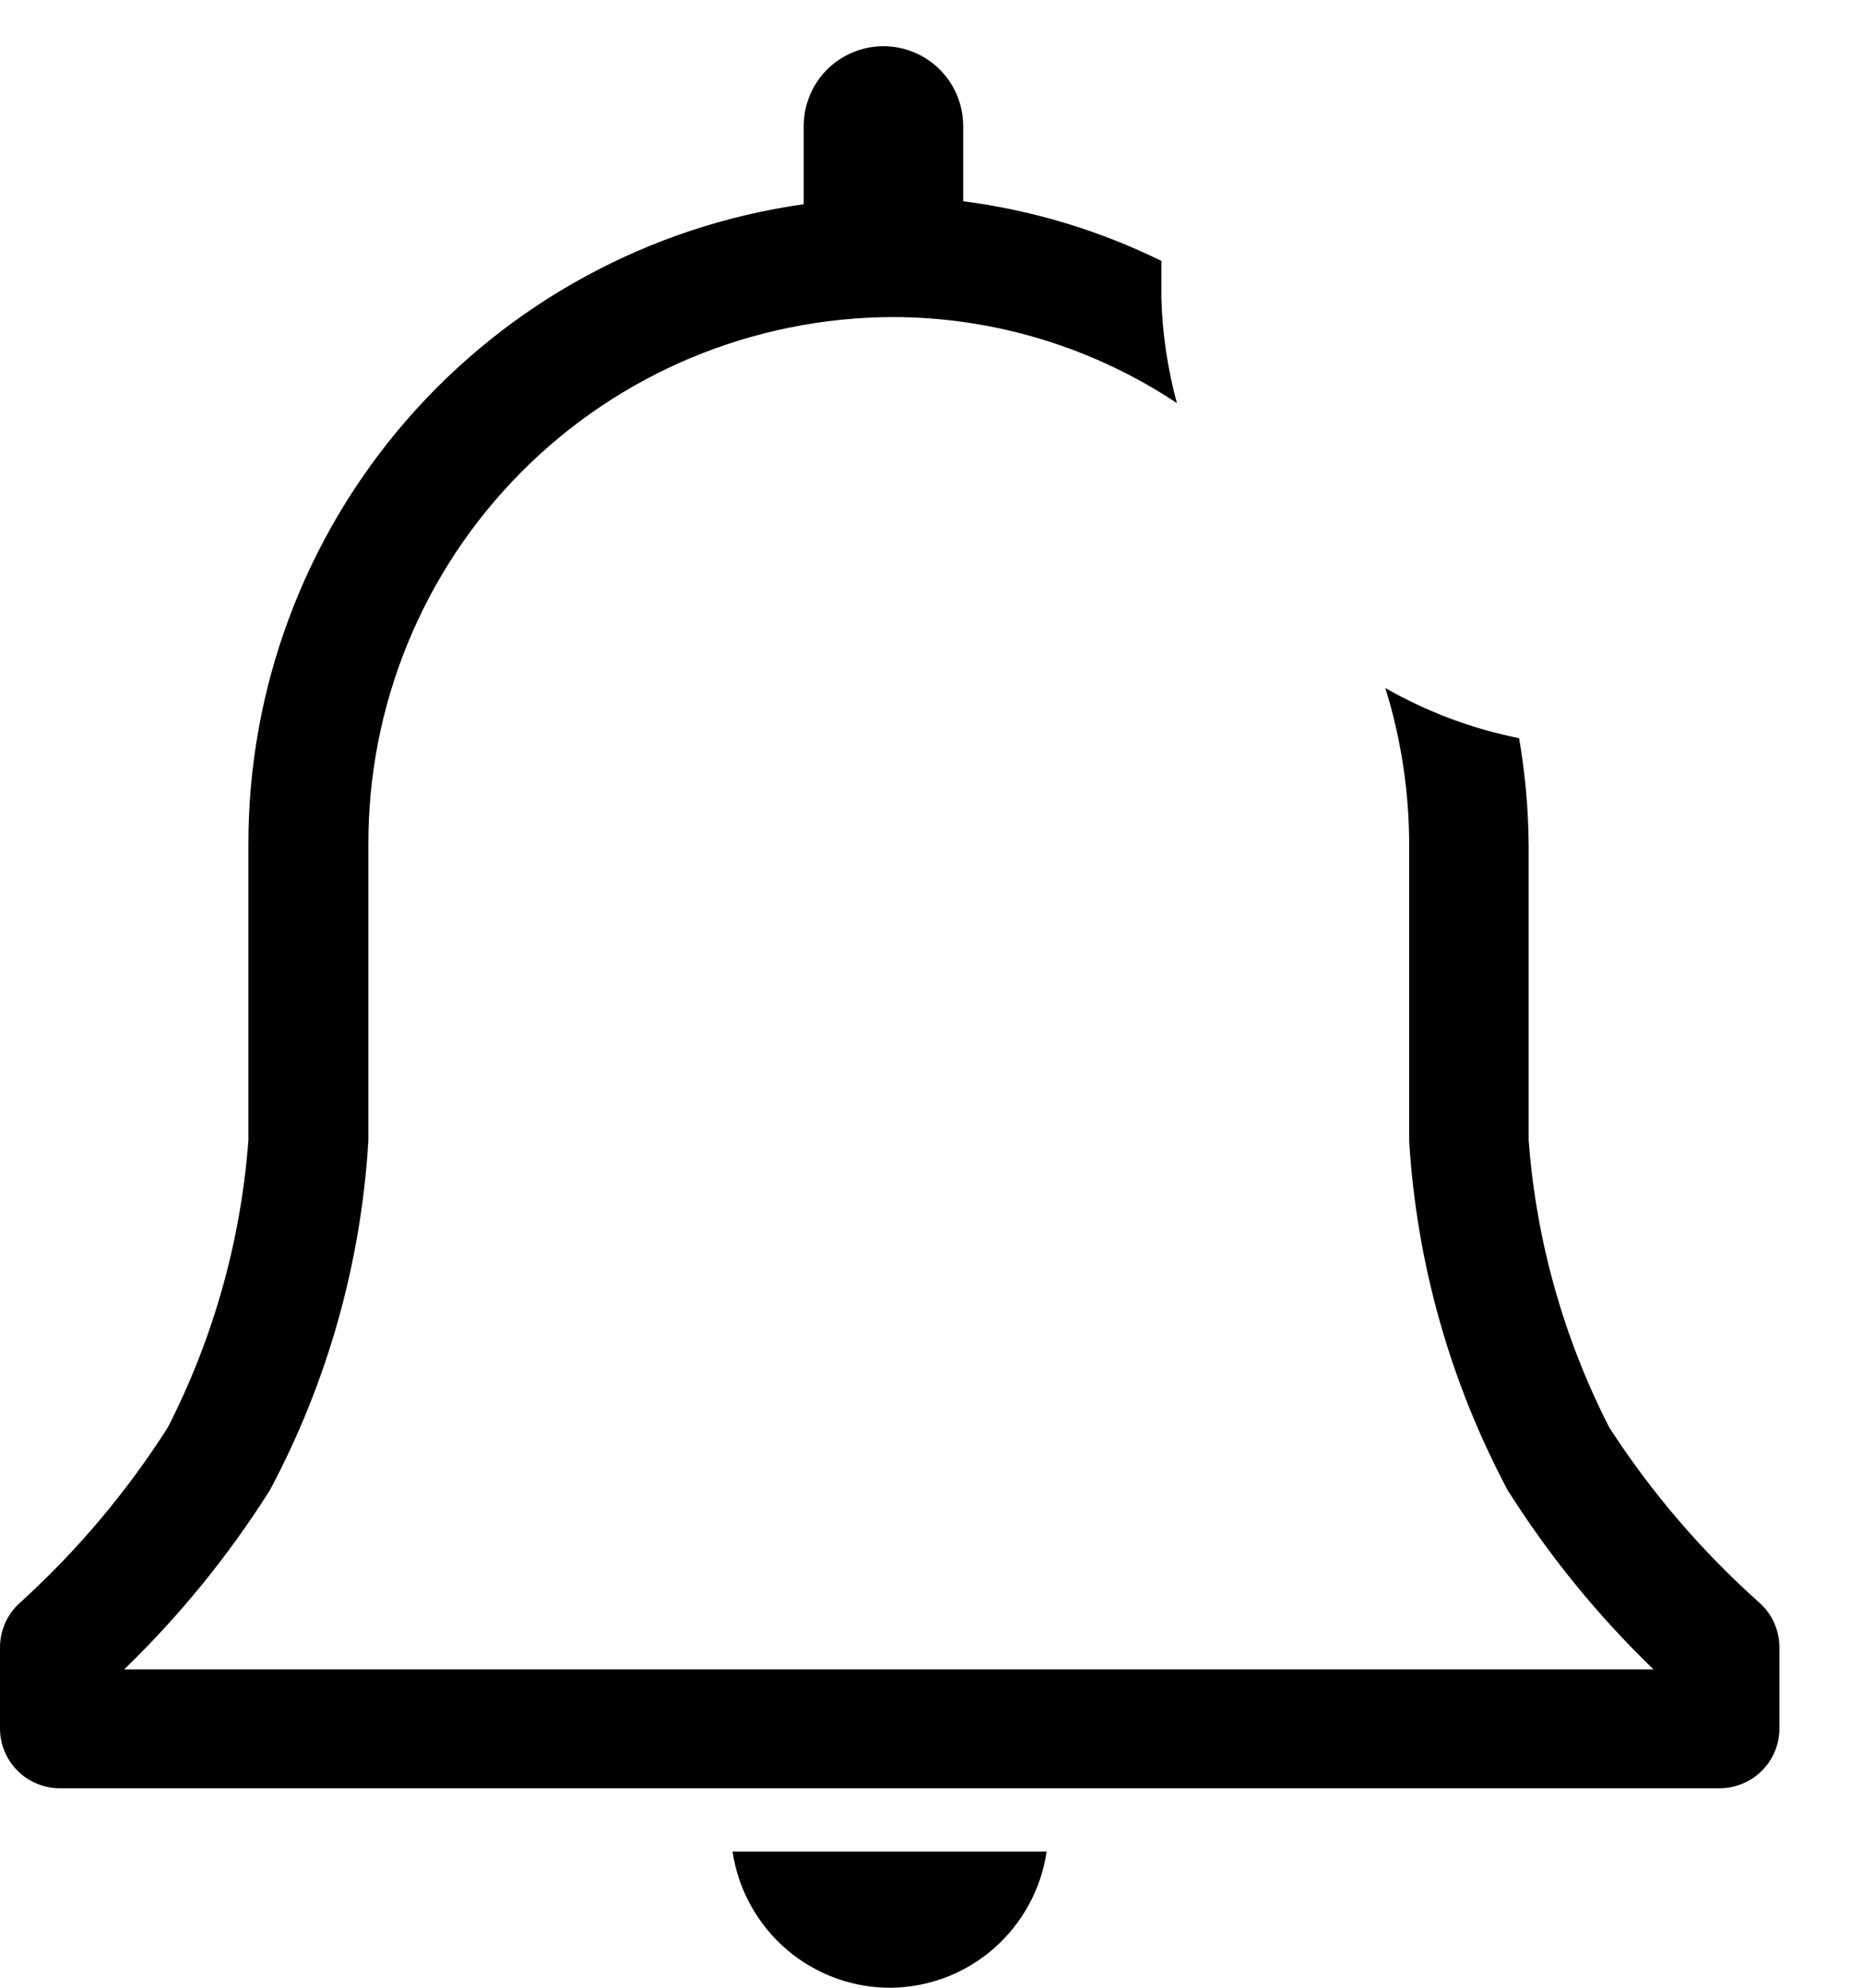 <svg width="15" height="16" viewBox="0 0 15 16" fill="none" xmlns="http://www.w3.org/2000/svg">
<path d="M7.187 16C7.49 15.993 7.78 15.88 8.007 15.679C8.234 15.478 8.383 15.204 8.427 14.904H5.898C5.944 15.212 6.1 15.493 6.337 15.695C6.574 15.896 6.876 16.005 7.187 16Z" fill="black"/>
<path d="M14.164 12.899C13.7 12.485 13.294 12.011 12.957 11.49C12.589 10.77 12.368 9.984 12.308 9.177V6.802C12.306 6.514 12.28 6.226 12.231 5.942C11.852 5.866 11.489 5.73 11.154 5.538C11.282 5.949 11.346 6.377 11.346 6.807V9.182C11.405 10.166 11.676 11.125 12.139 11.995C12.471 12.521 12.865 13.005 13.313 13.437H1C1.447 13.005 1.841 12.521 2.173 11.995C2.637 11.125 2.907 10.166 2.966 9.182V6.802C2.964 6.246 3.071 5.695 3.282 5.18C3.493 4.665 3.803 4.197 4.195 3.802C4.587 3.407 5.054 3.093 5.567 2.879C6.08 2.665 6.631 2.554 7.188 2.552C8.002 2.553 8.798 2.794 9.476 3.245C9.401 2.97 9.359 2.688 9.351 2.403V2.1C8.849 1.854 8.31 1.691 7.755 1.62V1.014C7.755 0.844 7.687 0.68 7.567 0.56C7.447 0.44 7.283 0.372 7.113 0.372C6.943 0.372 6.78 0.44 6.659 0.56C6.539 0.68 6.471 0.844 6.471 1.014V1.644C5.229 1.819 4.092 2.438 3.27 3.386C2.448 4.334 1.997 5.548 2 6.802V9.177C1.94 9.984 1.719 10.77 1.351 11.49C1.02 12.01 0.62 12.484 0.163 12.899C0.112 12.944 0.071 12.999 0.043 13.061C0.015 13.123 8.64412e-05 13.191 0 13.259V13.913C0 14.041 0.051 14.163 0.141 14.253C0.231 14.343 0.353 14.394 0.481 14.394H13.846C13.974 14.394 14.096 14.343 14.186 14.253C14.276 14.163 14.327 14.041 14.327 13.913V13.259C14.327 13.191 14.312 13.123 14.284 13.061C14.256 12.999 14.215 12.944 14.164 12.899V12.899Z" fill="black"/>
</svg>
